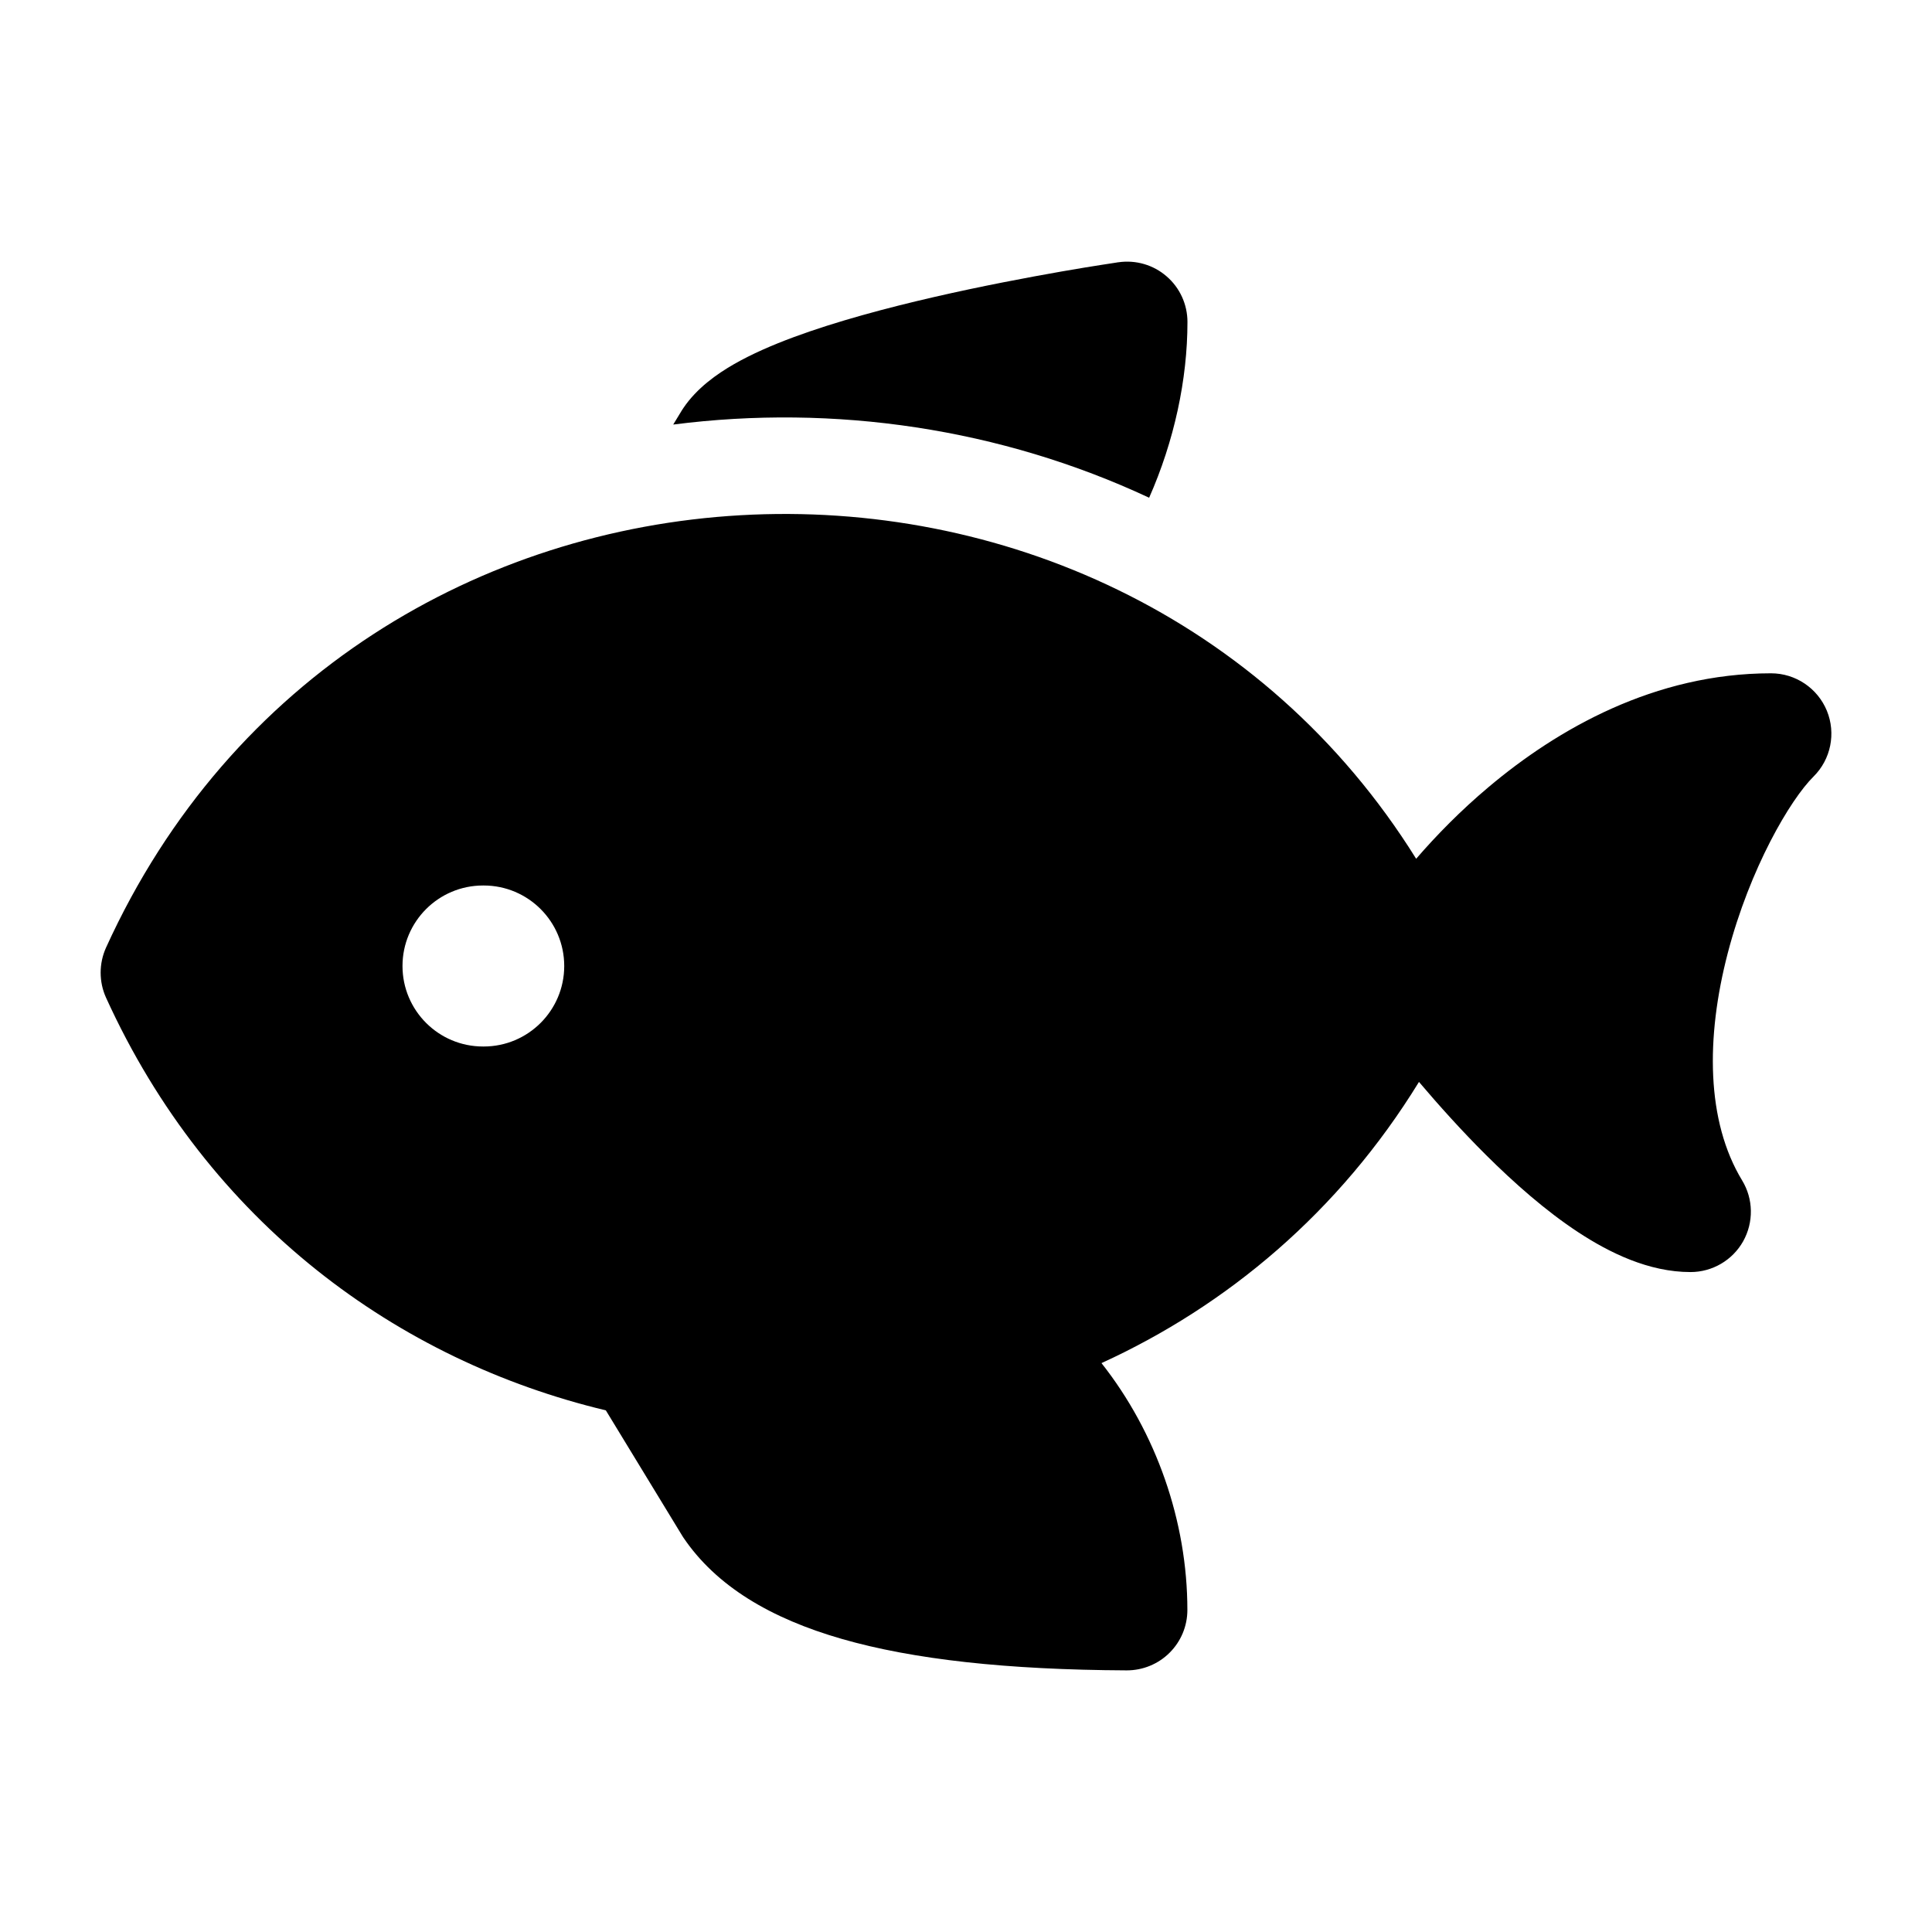 <svg width="24" height="24" viewBox="0 0 24 24" xmlns="http://www.w3.org/2000/svg">
    <path fill-rule="evenodd" clip-rule="evenodd" d="M13.683 16.933C15.247 16.218 16.637 15.053 17.627 13.44C17.872 13.729 18.156 14.045 18.458 14.346C18.808 14.694 19.201 15.042 19.605 15.307C19.992 15.561 20.48 15.802 21 15.802C21.271 15.802 21.521 15.656 21.654 15.42C21.786 15.184 21.782 14.894 21.641 14.663C21.195 13.927 21.189 12.891 21.463 11.839C21.739 10.783 22.239 9.933 22.528 9.647C22.744 9.433 22.809 9.11 22.694 8.829C22.578 8.548 22.304 8.364 22 8.364C20.556 8.364 19.348 9.056 18.492 9.777C18.146 10.068 17.844 10.376 17.592 10.668C13.817 4.61 4.407 4.978 1.317 11.772C1.228 11.97 1.228 12.196 1.317 12.393C2.59 15.191 4.944 16.903 7.526 17.52L8.469 19.068C8.475 19.078 8.481 19.087 8.487 19.097C8.897 19.705 9.576 20.106 10.46 20.36C11.343 20.614 12.506 20.743 13.997 20.75C14.196 20.75 14.388 20.672 14.529 20.531C14.671 20.39 14.75 20.199 14.75 20C14.75 18.9 14.363 17.794 13.683 16.933ZM6 11C5.448 11 5 11.448 5 12C5 12.552 5.448 13 6 13H6.009C6.561 13 7.009 12.552 7.009 12C7.009 11.448 6.561 11 6.009 11H6Z"/>
    <path d="M14.751 4C14.751 3.782 14.657 3.575 14.492 3.433C14.328 3.29 14.109 3.227 13.894 3.258L13.89 3.258L13.879 3.26L13.841 3.266C13.808 3.271 13.759 3.278 13.698 3.288C13.576 3.307 13.401 3.335 13.19 3.372C12.769 3.446 12.198 3.553 11.607 3.689C11.019 3.824 10.39 3.992 9.86 4.188C9.595 4.286 9.337 4.398 9.114 4.526C8.906 4.646 8.657 4.82 8.489 5.069C8.482 5.079 8.476 5.089 8.47 5.098L8.363 5.274C10.364 5.017 12.431 5.321 14.275 6.183C14.586 5.48 14.751 4.715 14.751 4Z"/>
</svg>

